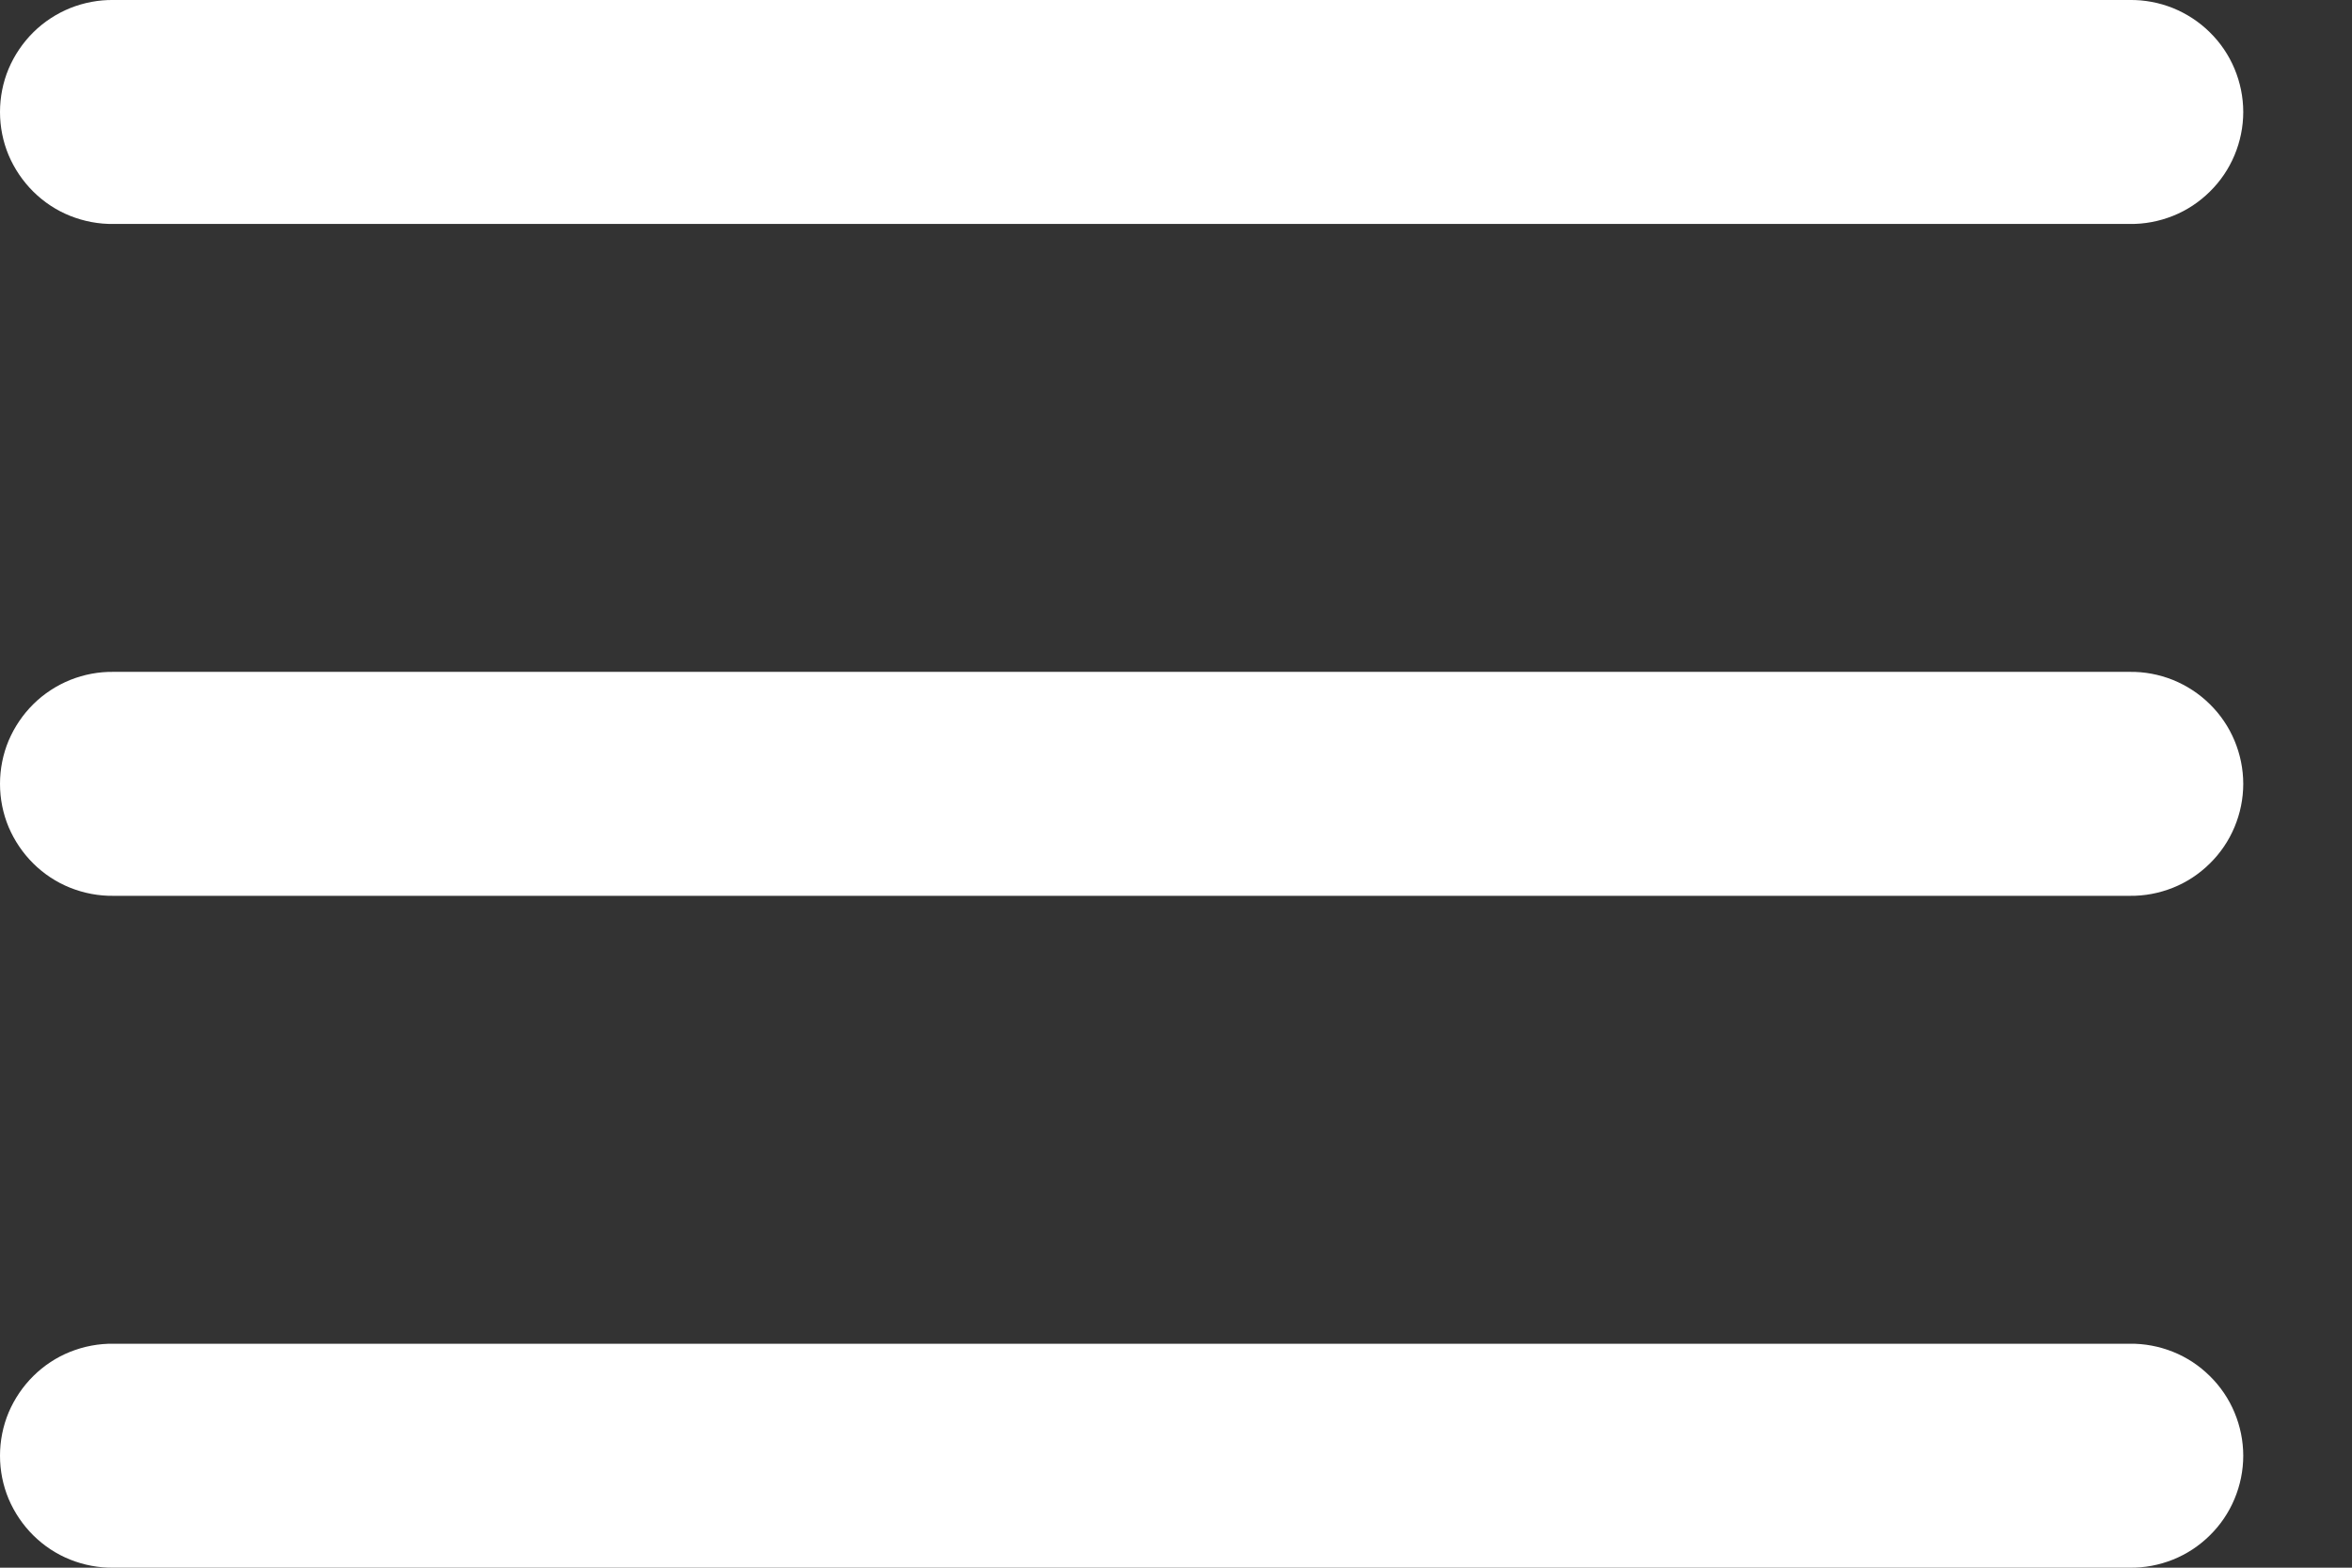 <svg width="21" height="14" viewBox="0 0 21 14" fill="none" xmlns="http://www.w3.org/2000/svg">
<rect x="0" y="0" width="21" height="14" fill="#333333" stroke="none"/>
<path d="M1.014 0C0.882 -0.002 0.75 0.023 0.627 0.072C0.504 0.122 0.392 0.195 0.298 0.288C0.204 0.381 0.129 0.492 0.077 0.614C0.026 0.736 0 0.868 0 1C0 1.133 0.026 1.264 0.077 1.386C0.129 1.508 0.204 1.619 0.298 1.712C0.392 1.805 0.504 1.879 0.627 1.928C0.75 1.977 0.882 2.002 1.014 2H19.014C19.147 2.002 19.278 1.977 19.401 1.928C19.524 1.879 19.636 1.805 19.73 1.712C19.825 1.619 19.9 1.508 19.951 1.386C20.002 1.264 20.029 1.133 20.029 1C20.029 0.868 20.002 0.736 19.951 0.614C19.9 0.492 19.825 0.381 19.73 0.288C19.636 0.195 19.524 0.122 19.401 0.072C19.278 0.023 19.147 -0.002 19.014 0H1.014ZM1.014 6C0.882 5.998 0.75 6.023 0.627 6.072C0.504 6.122 0.392 6.195 0.298 6.288C0.204 6.381 0.129 6.492 0.077 6.614C0.026 6.736 0 6.868 0 7C0 7.133 0.026 7.264 0.077 7.386C0.129 7.508 0.204 7.619 0.298 7.712C0.392 7.805 0.504 7.879 0.627 7.928C0.75 7.977 0.882 8.002 1.014 8H19.014C19.147 8.002 19.278 7.977 19.401 7.928C19.524 7.879 19.636 7.805 19.73 7.712C19.825 7.619 19.9 7.508 19.951 7.386C20.002 7.264 20.029 7.133 20.029 7C20.029 6.868 20.002 6.736 19.951 6.614C19.9 6.492 19.825 6.381 19.73 6.288C19.636 6.195 19.524 6.122 19.401 6.072C19.278 6.023 19.147 5.998 19.014 6H1.014ZM1.014 12C0.882 11.998 0.75 12.023 0.627 12.072C0.504 12.121 0.392 12.195 0.298 12.288C0.204 12.381 0.129 12.492 0.077 12.614C0.026 12.736 0 12.868 0 13C0 13.133 0.026 13.264 0.077 13.386C0.129 13.508 0.204 13.619 0.298 13.712C0.392 13.805 0.504 13.879 0.627 13.928C0.75 13.977 0.882 14.002 1.014 14H19.014C19.147 14.002 19.278 13.977 19.401 13.928C19.524 13.879 19.636 13.805 19.73 13.712C19.825 13.619 19.9 13.508 19.951 13.386C20.002 13.264 20.029 13.133 20.029 13C20.029 12.868 20.002 12.736 19.951 12.614C19.9 12.492 19.825 12.381 19.73 12.288C19.636 12.195 19.524 12.121 19.401 12.072C19.278 12.023 19.147 11.998 19.014 12H1.014Z" fill="white"/>
</svg>
